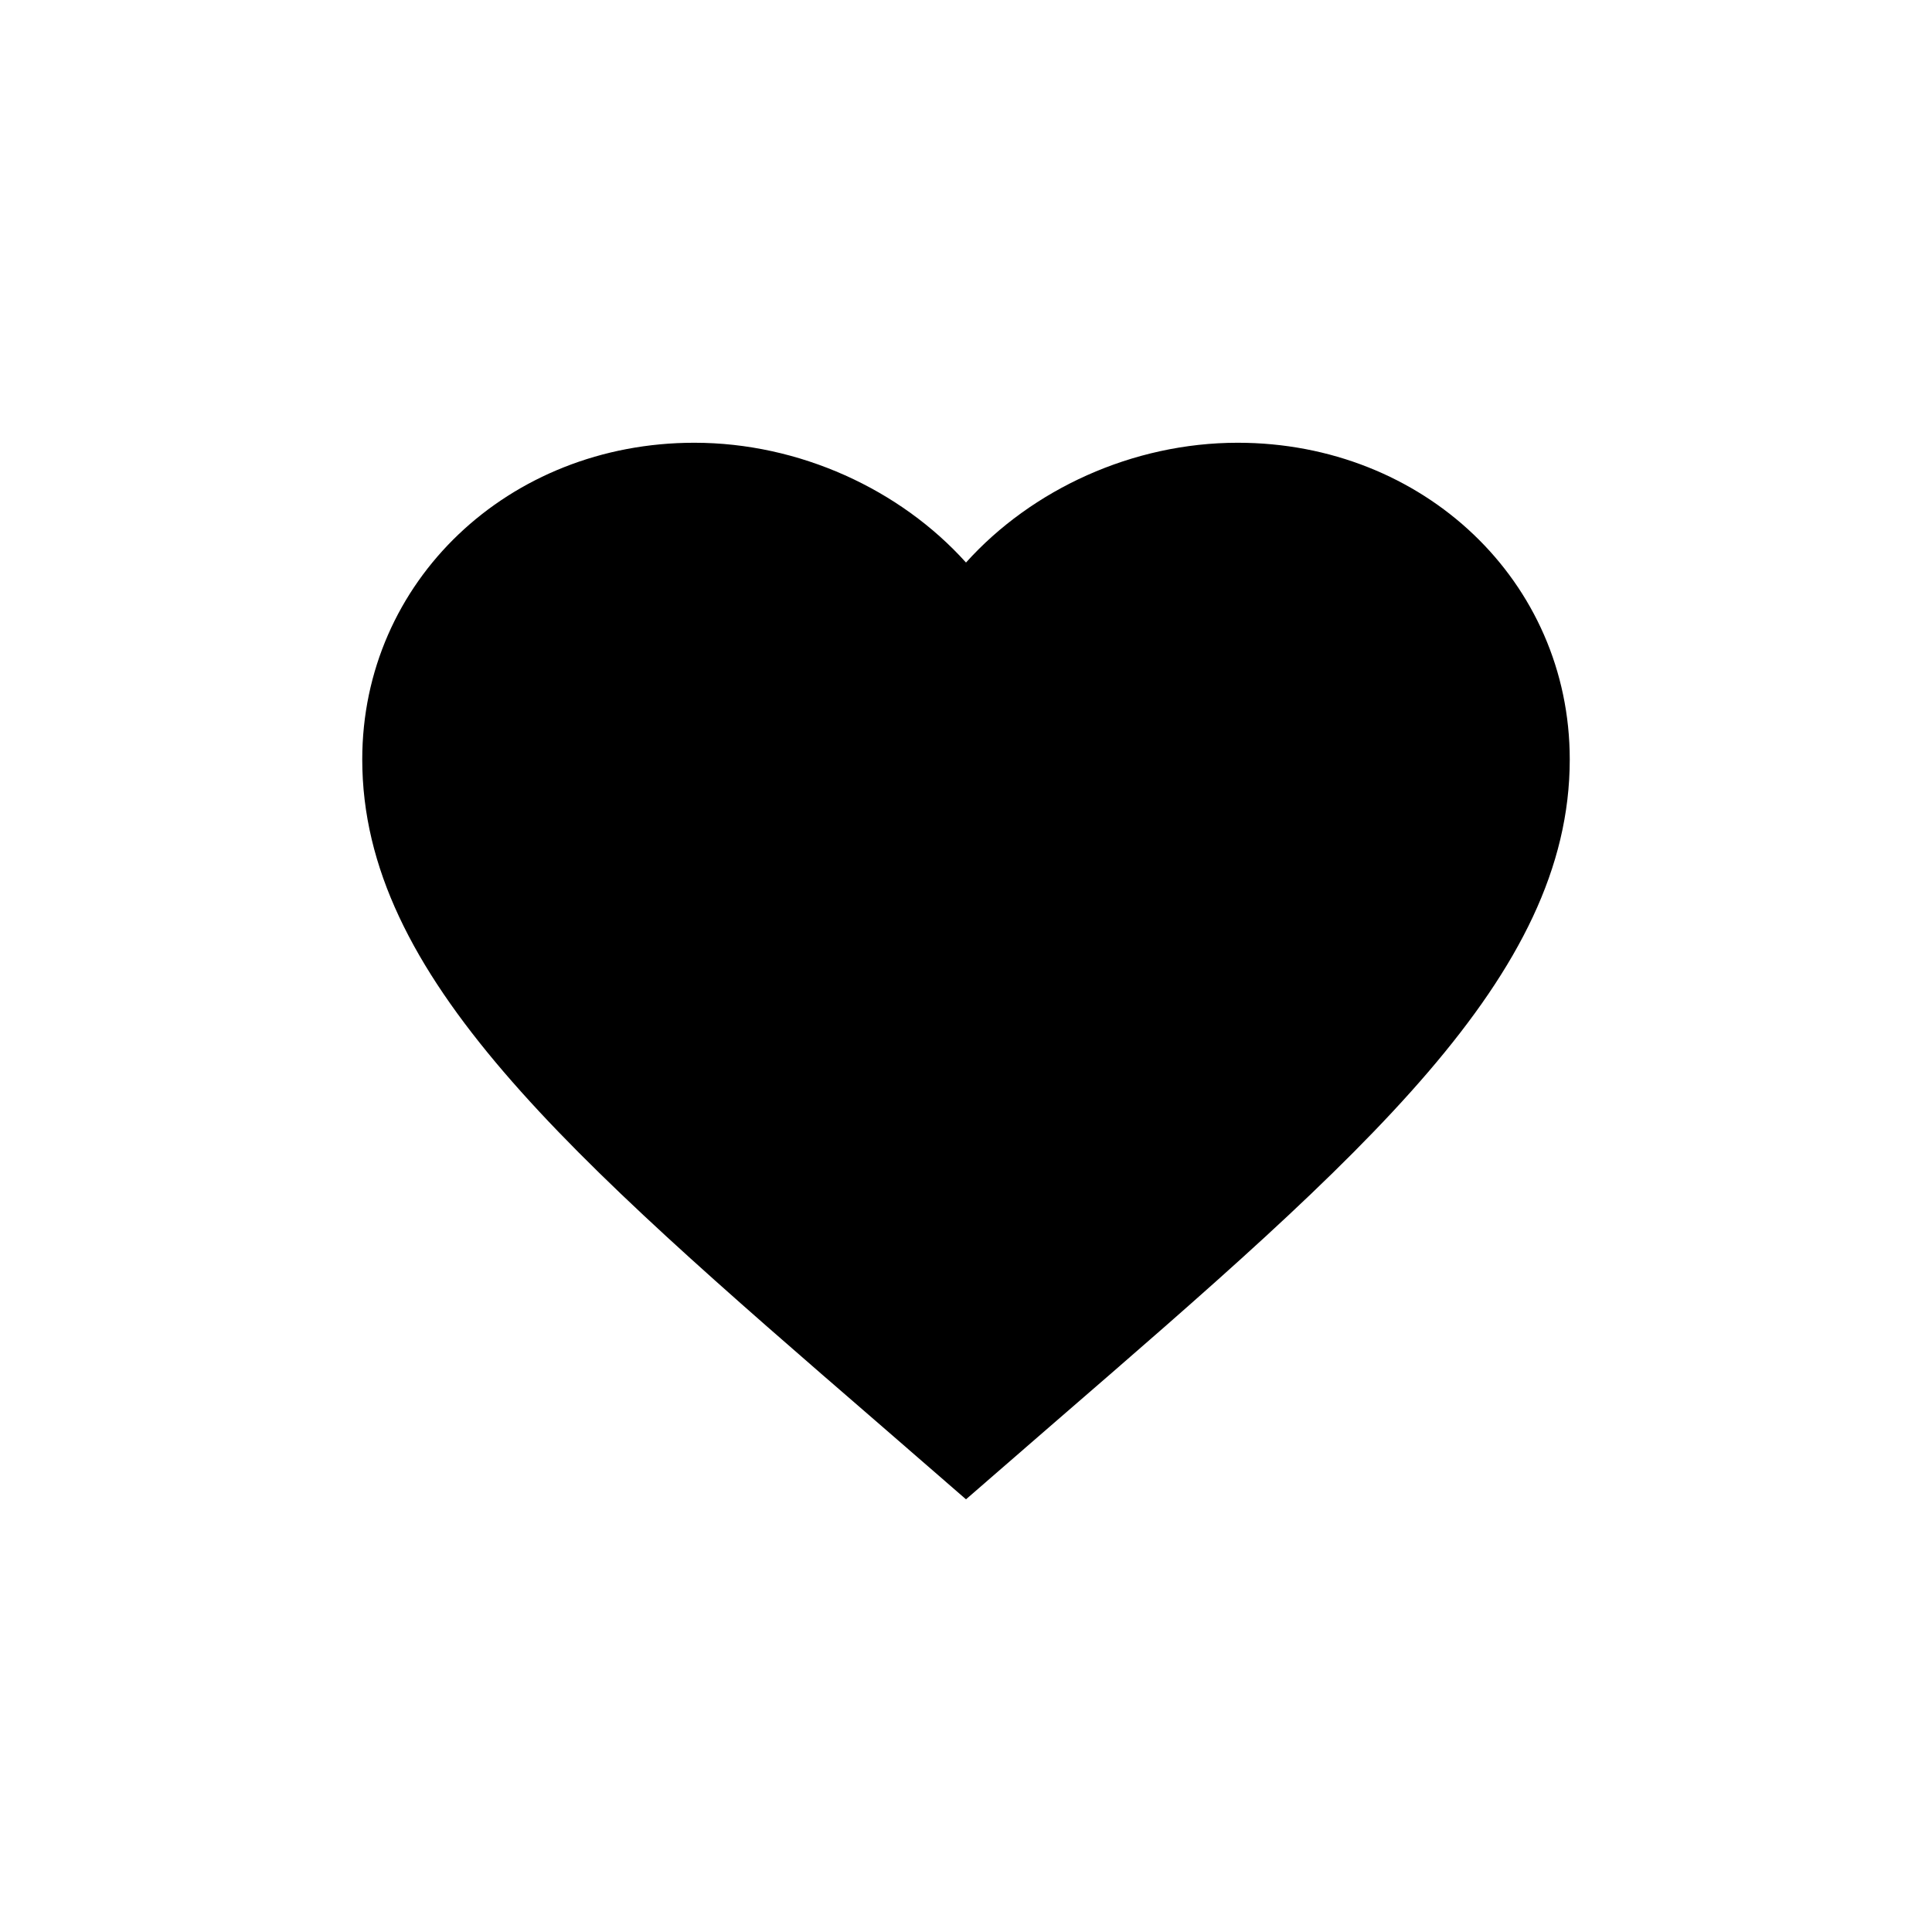<svg width="48" height="48" viewBox="0 0 48 48" fill="none" xmlns="http://www.w3.org/2000/svg">
<path d="M24 37.25L21.825 35.362C14.1 28.681 9 24.261 9 18.868C9 14.447 12.63 11 17.25 11C19.86 11 22.365 12.159 24 13.976C25.635 12.159 28.14 11 30.75 11C35.37 11 39 14.447 39 18.868C39 24.261 33.9 28.681 26.175 35.362L24 37.25Z" fill="black"/>
</svg>
